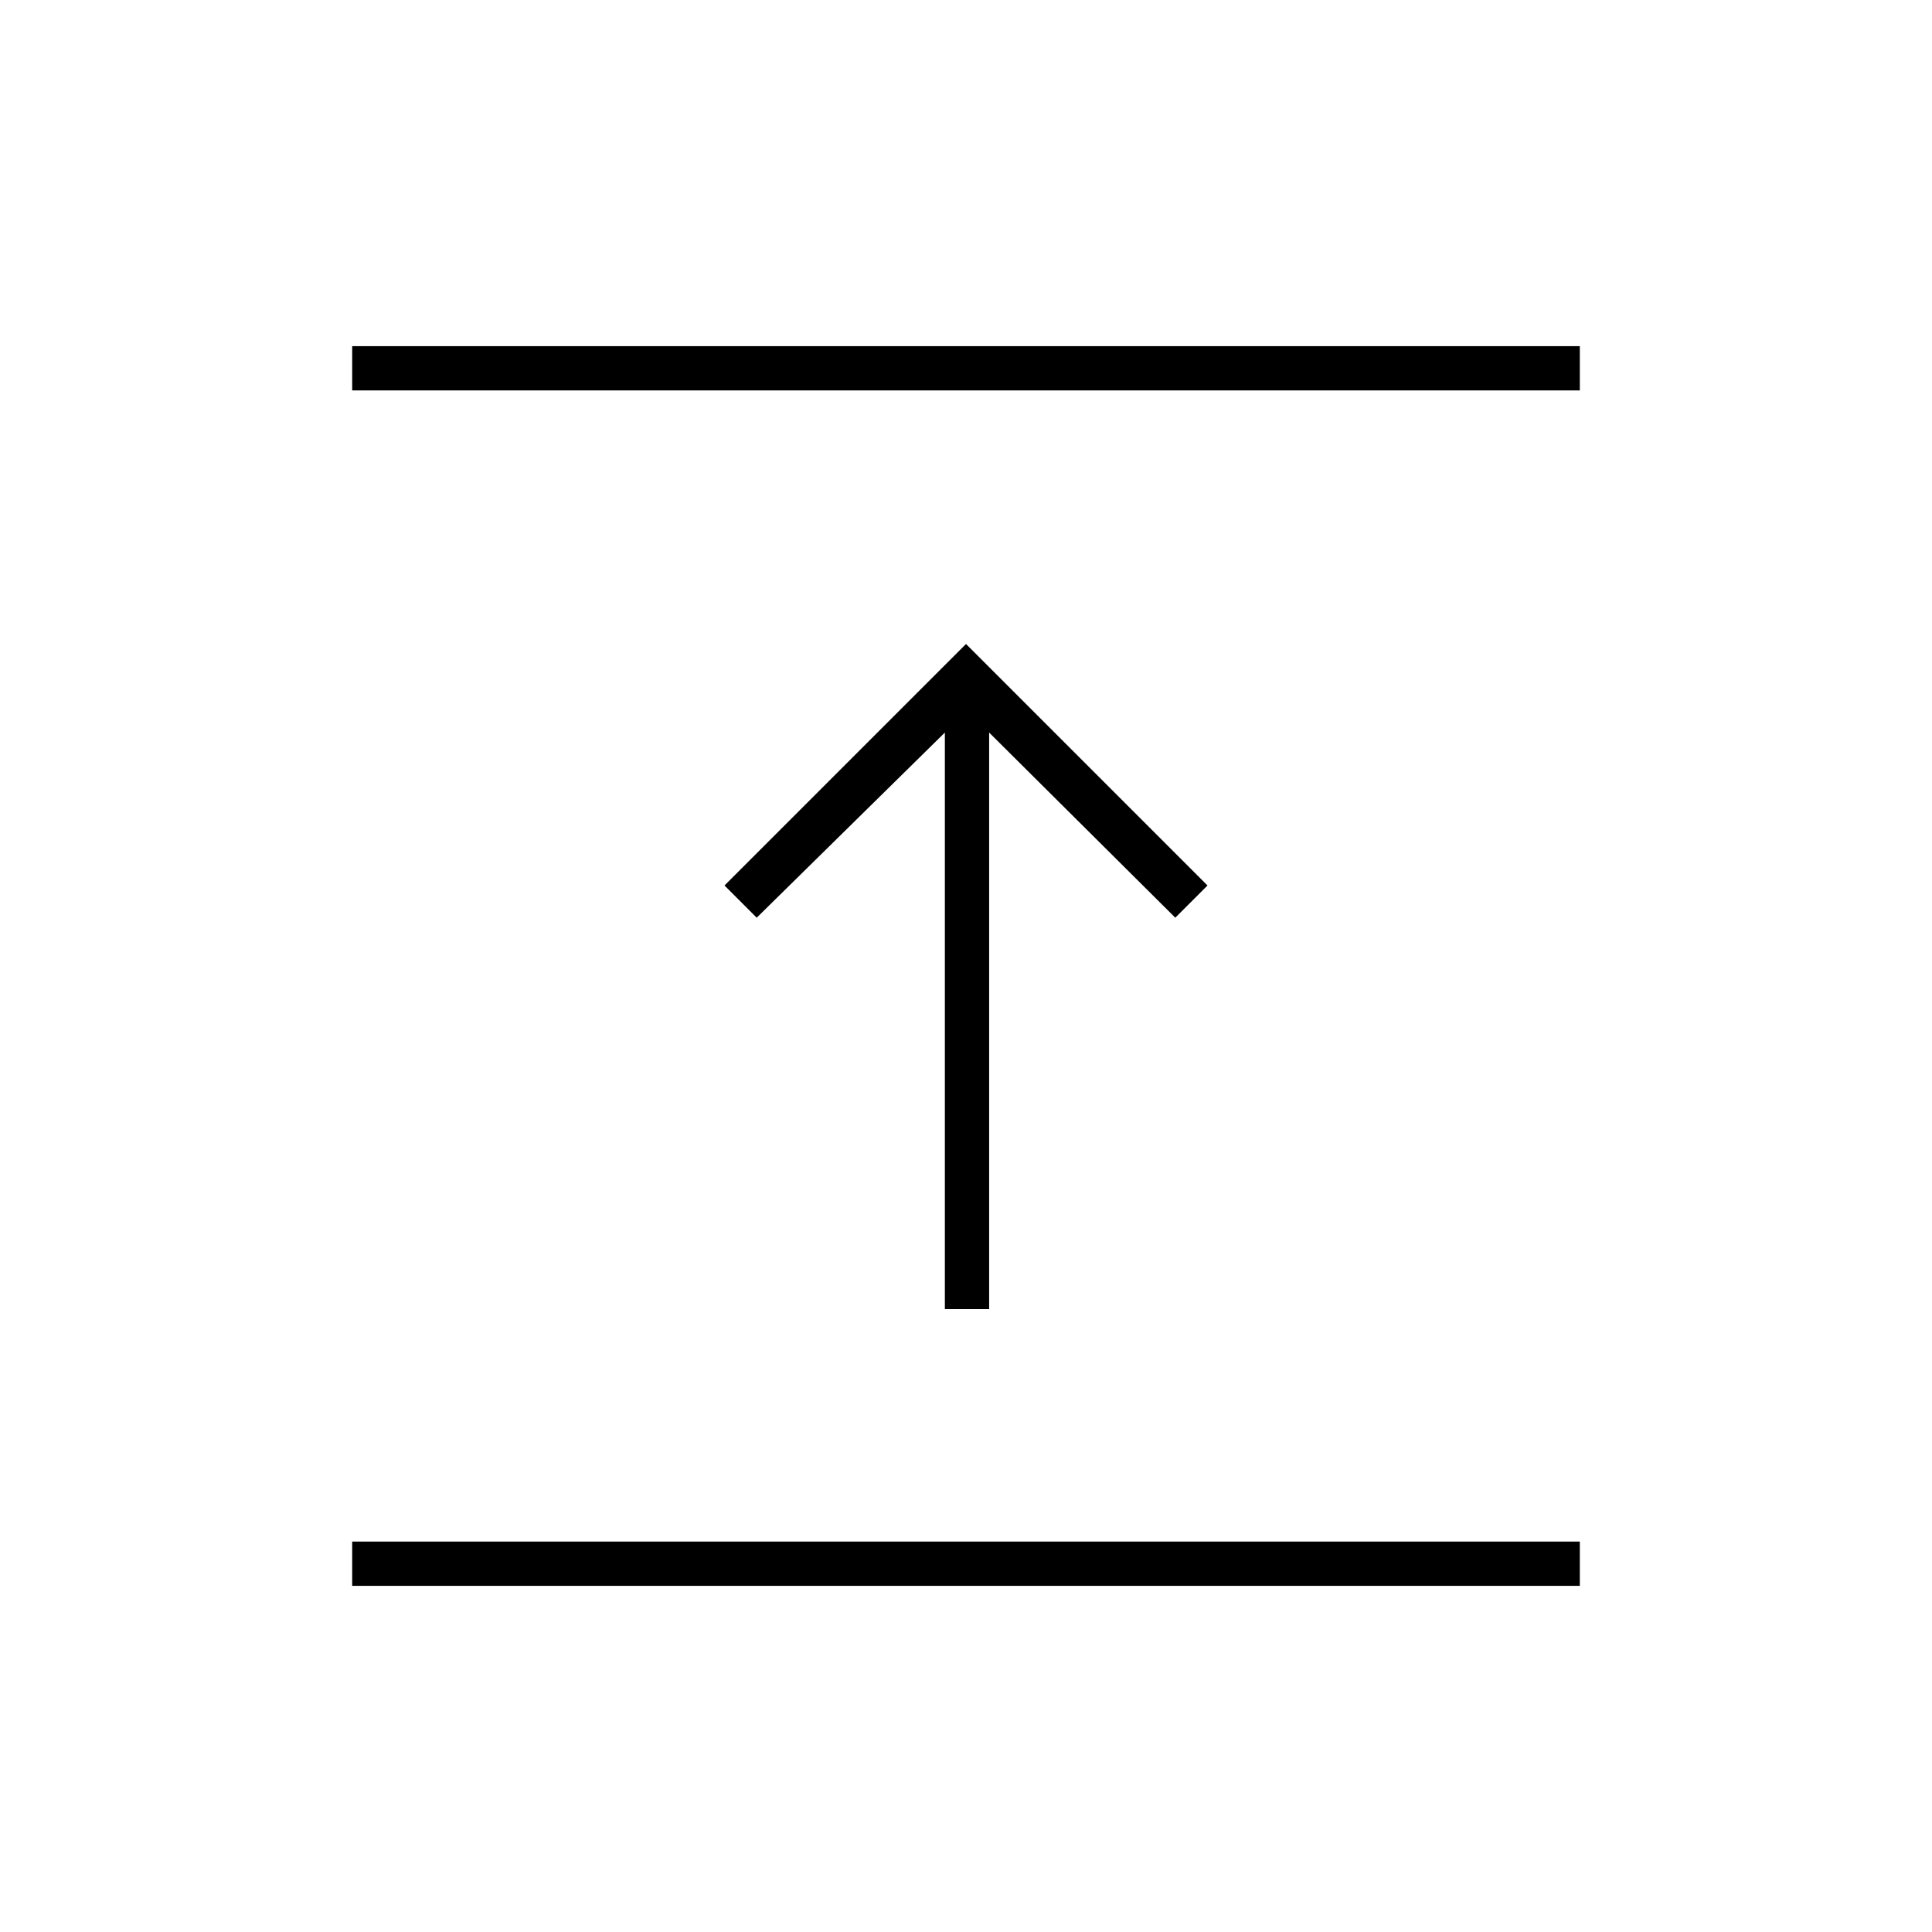 <svg xmlns="http://www.w3.org/2000/svg" height="48" viewBox="0 -960 960 960" width="48"><path d="M175-172v-22h610v22H175Zm294.5-137.5V-596L376-504l-16-16 120-120 120 120-16 16-92.5-92v286.5h-22ZM175-766v-22h610v22H175Z"/></svg>
